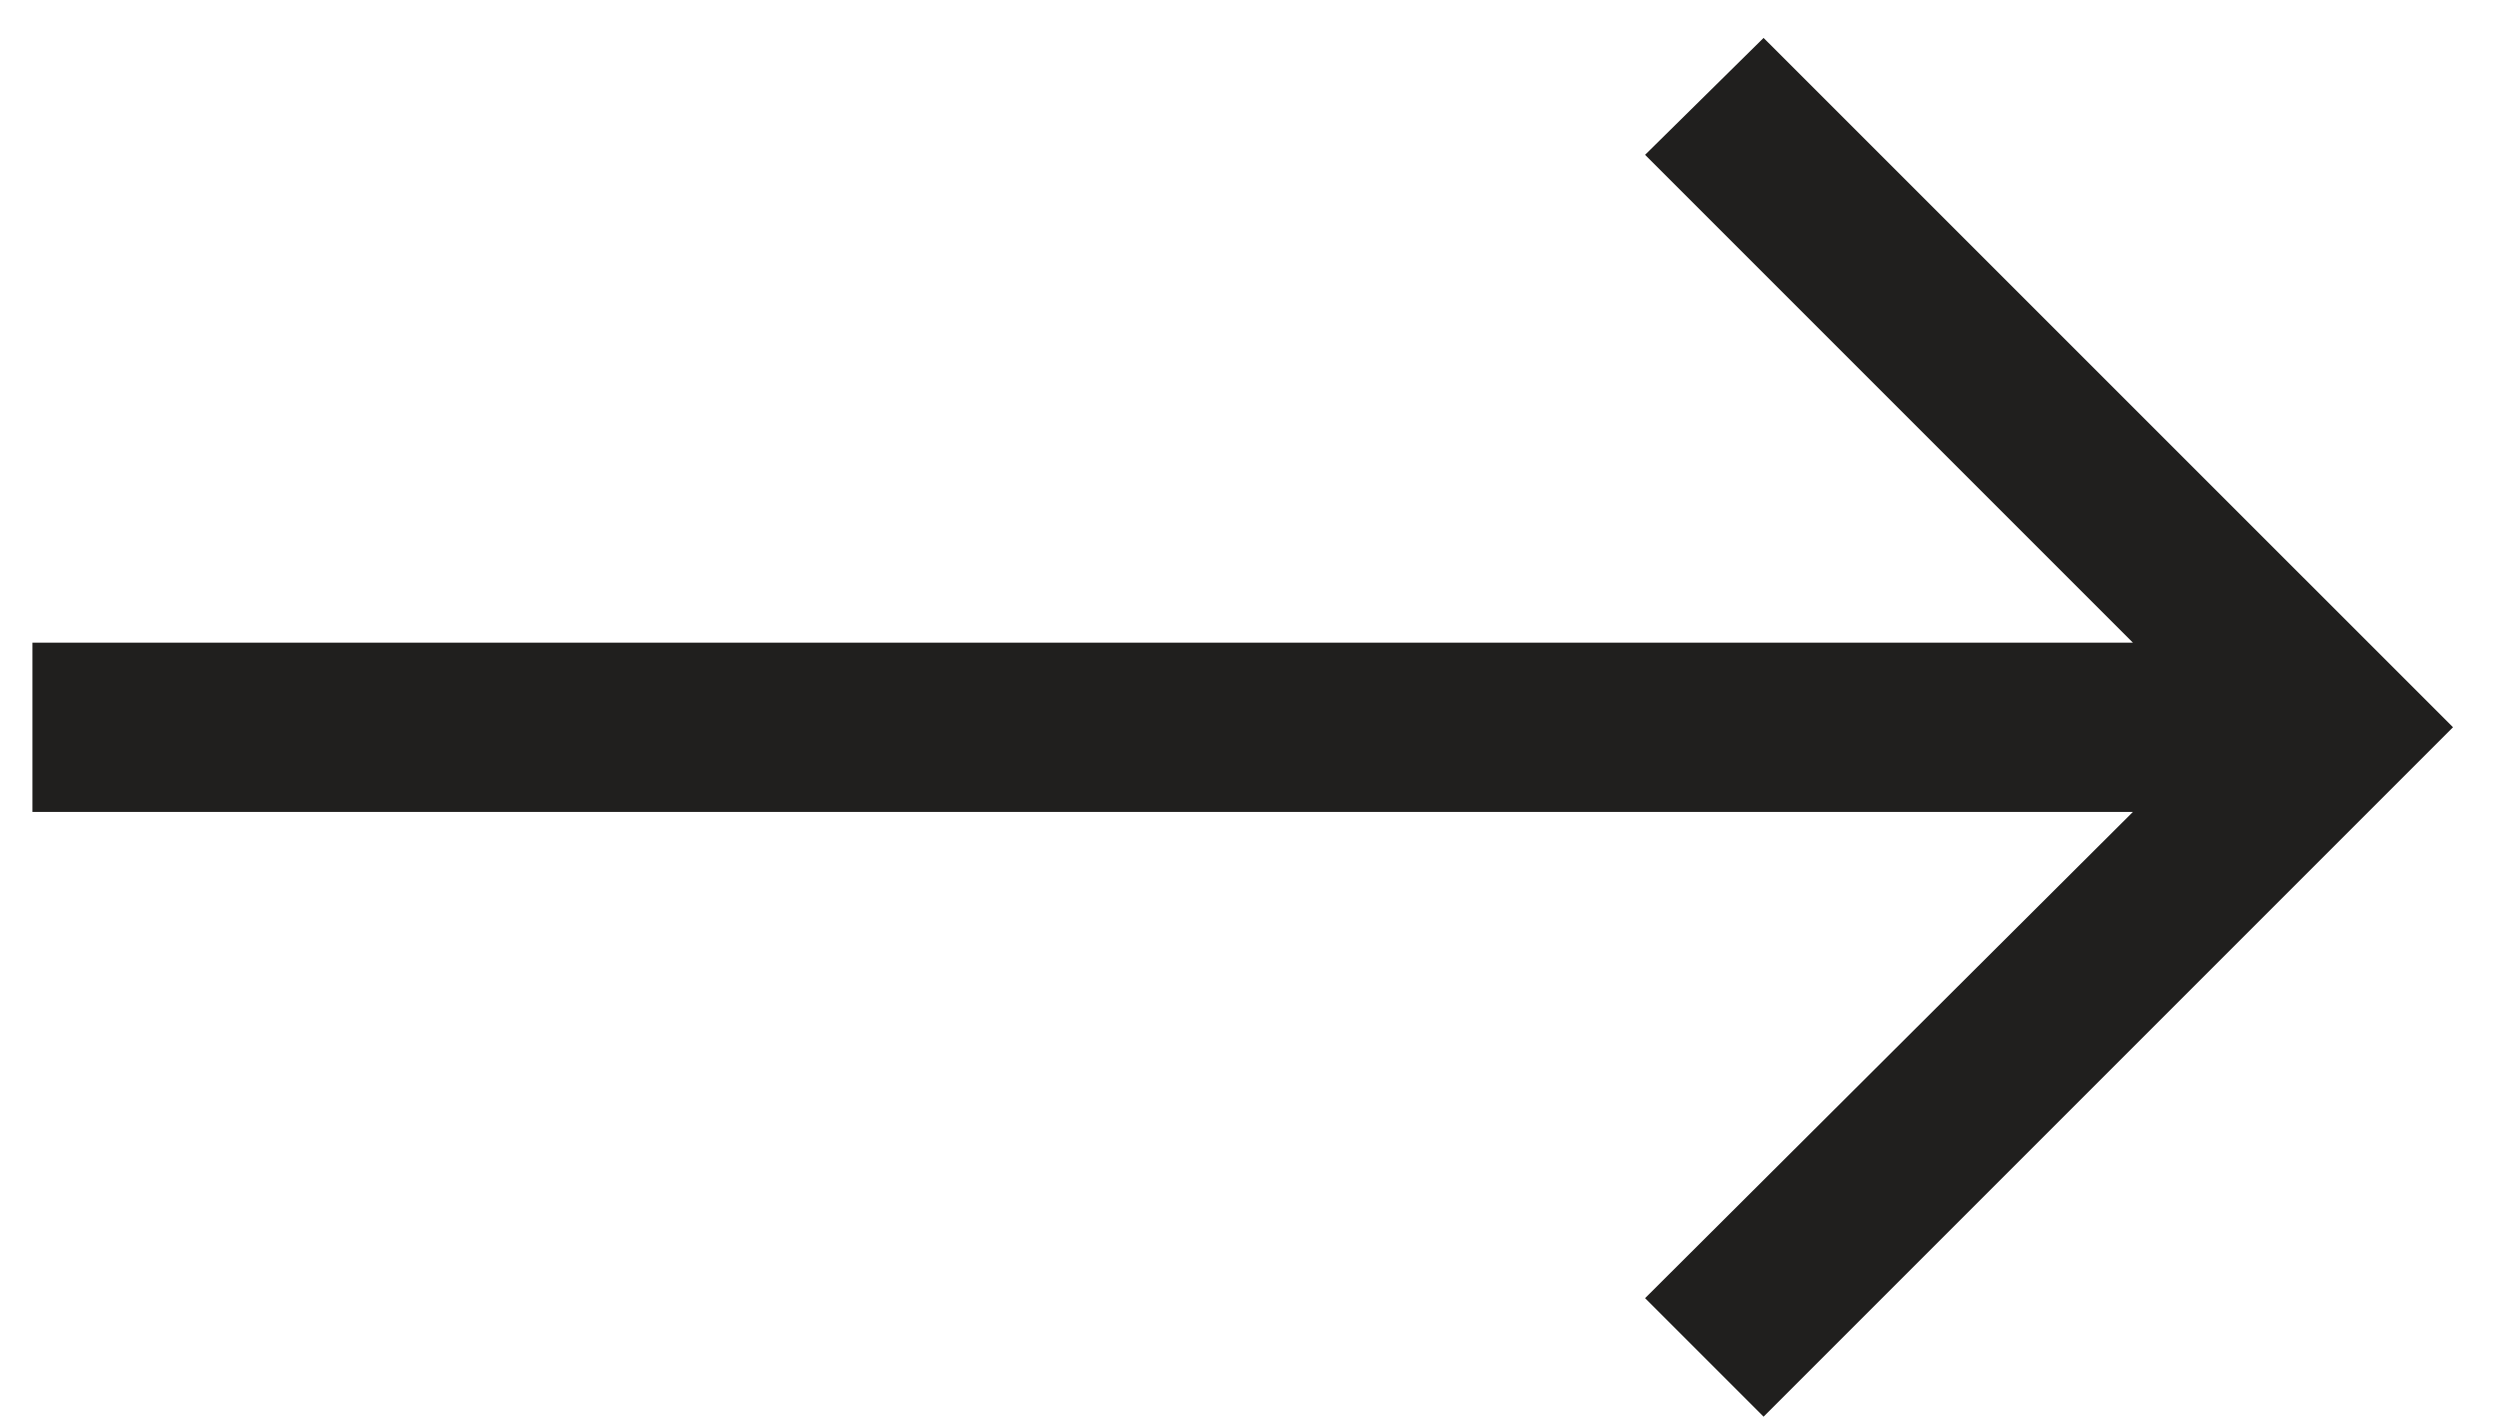 <svg width="30" height="17" viewBox="0 0 30 17" fill="none" xmlns="http://www.w3.org/2000/svg">
<path d="M21.163 17L19.741 15.578L25.595 9.743H0.389V7.712H25.595L19.741 1.858L21.163 0.455L29.436 8.727L21.163 17Z" fill="#201F1E"/>
</svg>

